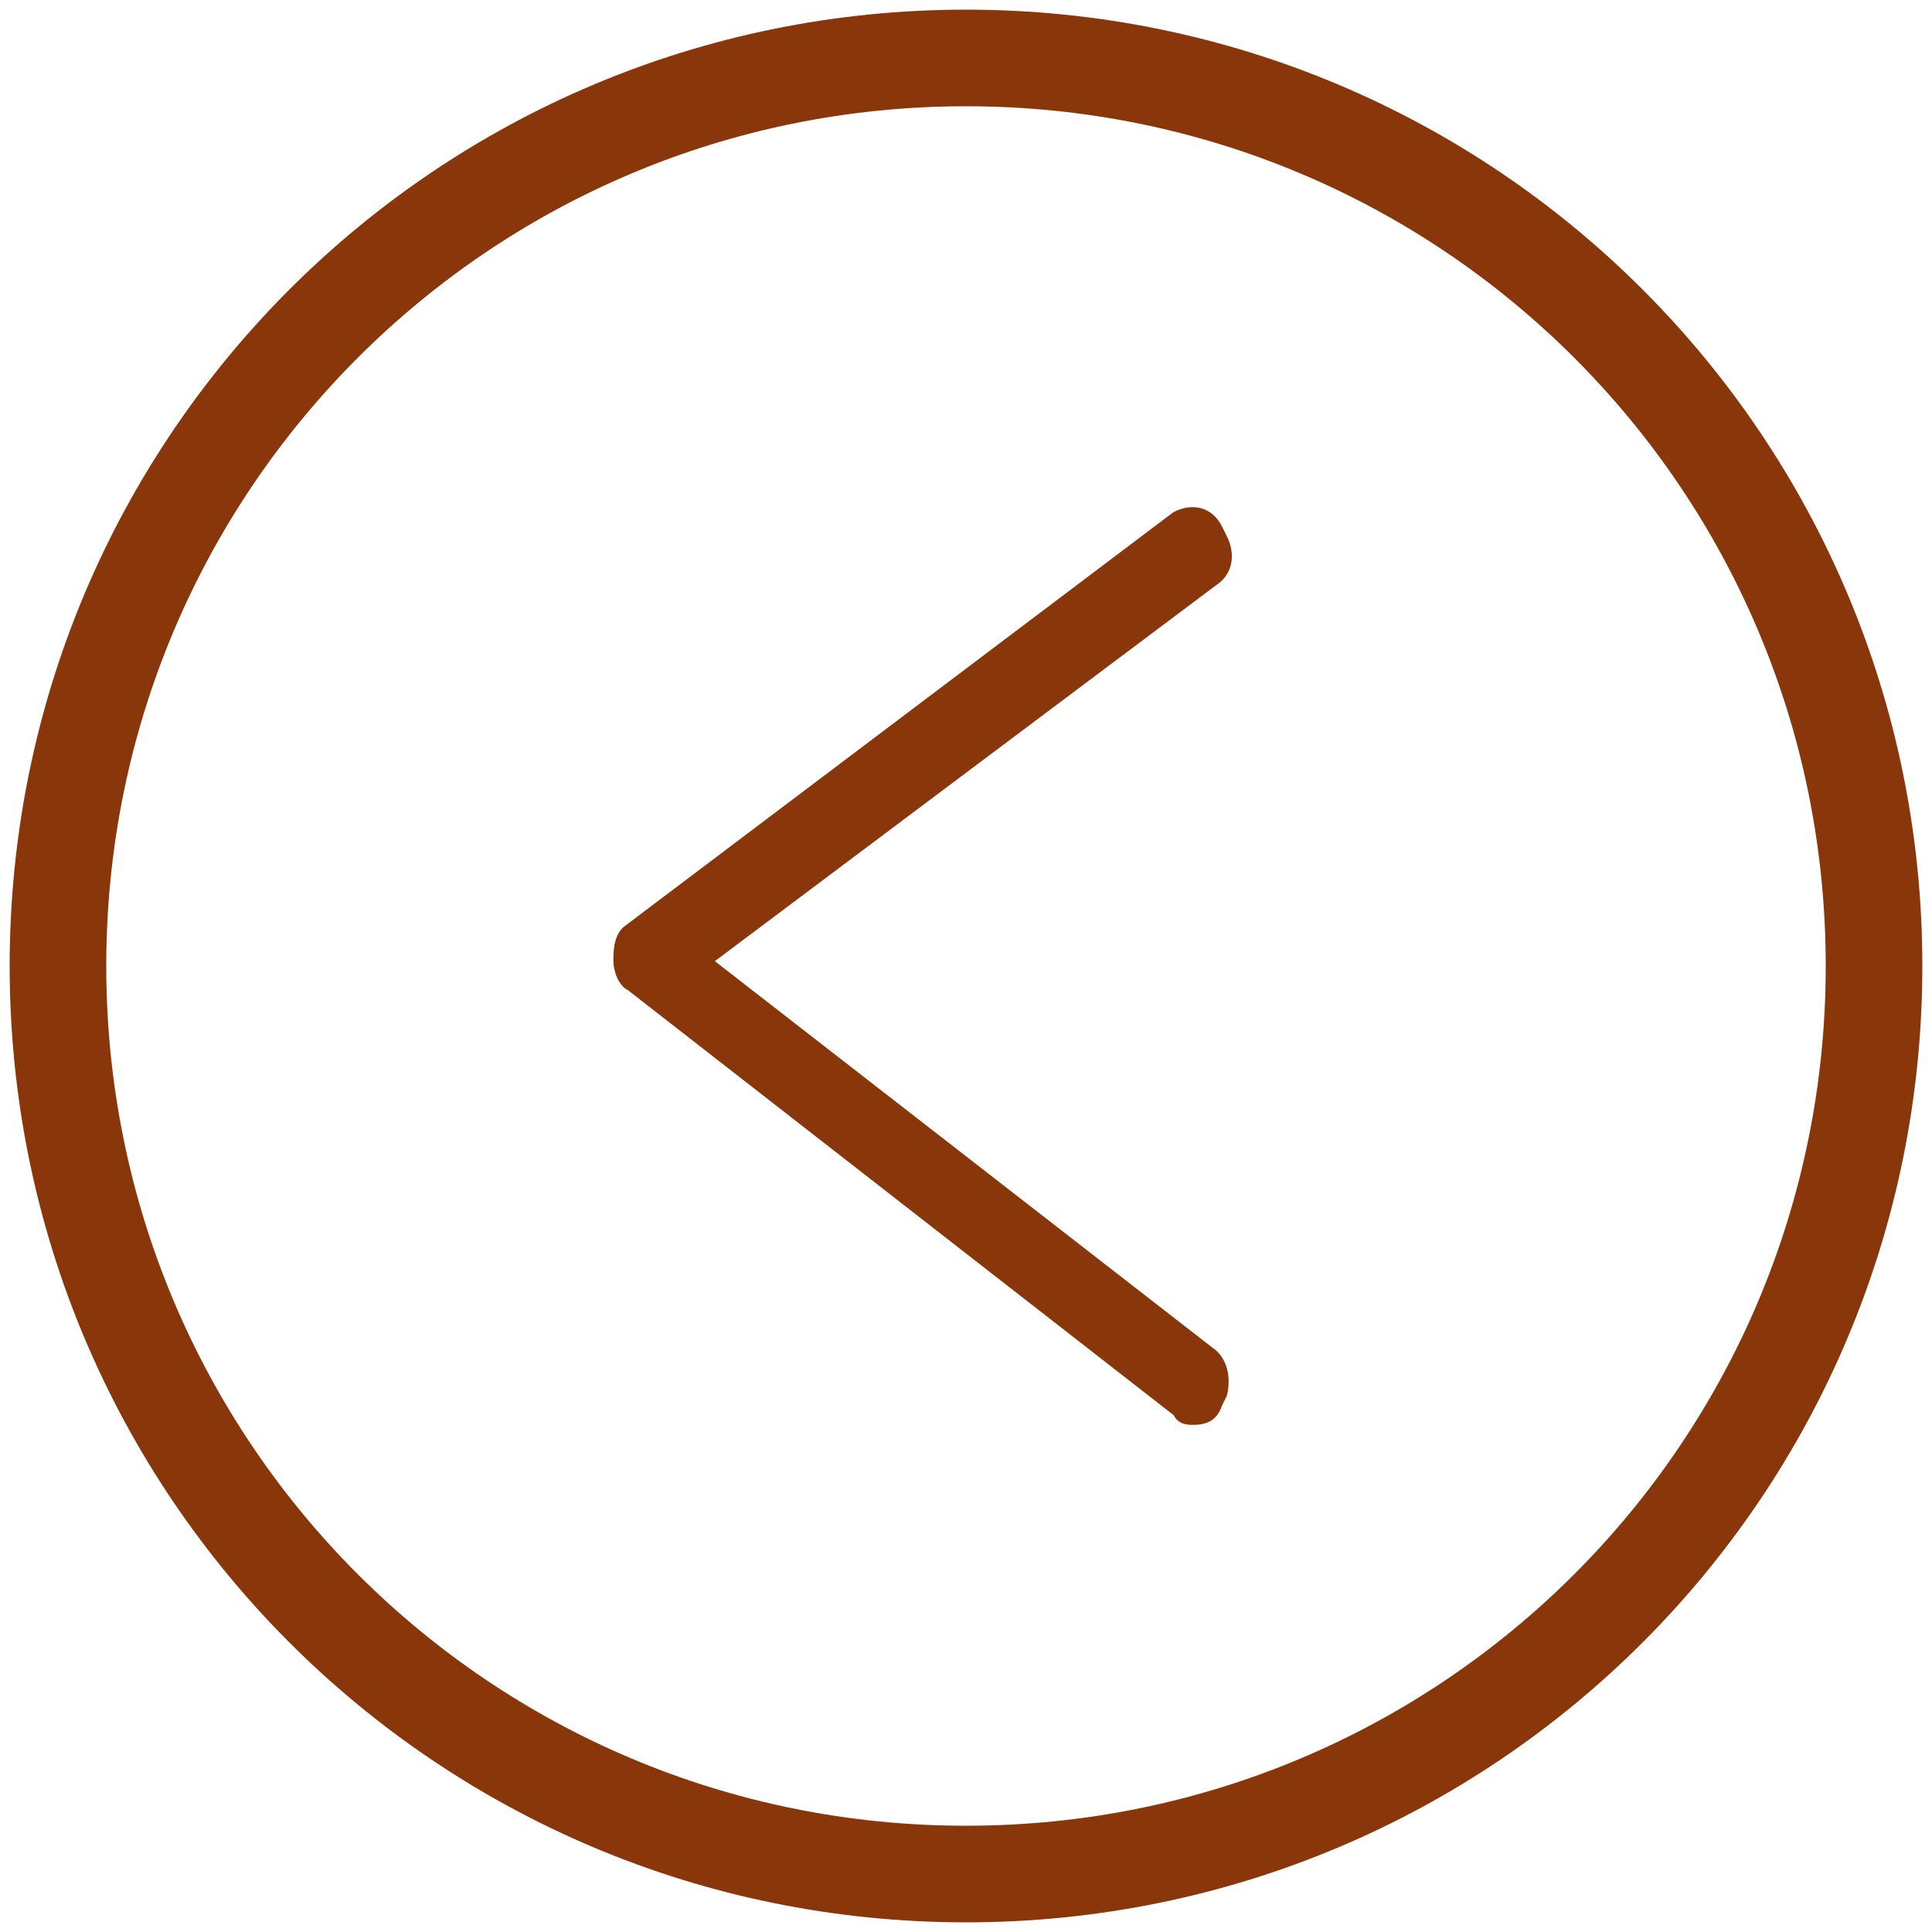 <?xml version="1.0" encoding="utf-8"?>
<!-- Generator: Adobe Illustrator 18.1.1, SVG Export Plug-In . SVG Version: 6.00 Build 0)  -->
<!DOCTYPE svg PUBLIC "-//W3C//DTD SVG 1.1//EN" "http://www.w3.org/Graphics/SVG/1.1/DTD/svg11.dtd">
<svg version="1.1" xmlns="http://www.w3.org/2000/svg" xmlns:xlink="http://www.w3.org/1999/xlink" x="0px" y="0px"
	 viewBox="0 0 40 40" enable-background="new 0 0 40 40" xml:space="preserve">
<g id="Layer_1" display="none">
	<path display="inline" fill="none" stroke="#89360A" stroke-width="1.4" stroke-miterlimit="10" d="M38.8,20
		c0,10.4-8.4,18.8-18.8,18.8C9.6,38.8,1.2,30.4,1.2,20S9.6,1.2,20,1.2C30.4,1.2,38.8,9.6,38.8,20"/>
	<path display="inline" fill="#89360A" d="M24.5,17.3l-3,0v-2c0,0-0.1-1.1,1.2-1.1c0,0,1.9,0,1.9,0v-3.3h-3.3c0,0-3.8-0.2-3.8,4.3
		v2.2h-2v3.2h2v9.8h4v-9.8h2.7L24.5,17.3z"/>
</g>
<g id="Layer_2" display="none">
	<path display="inline" fill="none" stroke="#89360A" stroke-width="1.4" stroke-miterlimit="10" d="M38.8,20
		c0,10.4-8.4,18.8-18.8,18.8C9.6,38.8,1.2,30.4,1.2,20S9.6,1.2,20,1.2C30.4,1.2,38.8,9.6,38.8,20"/>
	<path display="inline" fill="#89360A" d="M30,13.8c-0.7,0.3-1.5,0.5-2.4,0.6c0.8-0.5,1.5-1.3,1.8-2.3c-0.8,0.5-1.7,0.8-2.6,1
		c-0.7-0.8-1.8-1.3-3-1.3c-2.3,0-4.1,1.8-4.1,4.1c0,0.3,0,0.6,0.1,0.9c-3.4-0.2-6.4-1.8-8.5-4.3c-0.4,0.6-0.6,1.3-0.6,2.1
		c0,1.4,0.7,2.7,1.8,3.4c-0.7,0-1.3-0.2-1.9-0.5c0,0,0,0,0,0.1c0,2,1.4,3.6,3.3,4c-0.3,0.1-0.7,0.1-1.1,0.1c-0.3,0-0.5,0-0.8-0.1
		c0.5,1.6,2,2.8,3.8,2.8c-1.4,1.1-3.2,1.8-5.1,1.8c-0.3,0-0.7,0-1-0.1c1.8,1.2,4,1.8,6.3,1.8c7.5,0,11.7-6.3,11.7-11.7
		c0-0.2,0-0.4,0-0.5C28.8,15.3,29.4,14.6,30,13.8z"/>
</g>
<g id="Layer_3" display="none">
	<path display="inline" fill="none" stroke="#89360A" stroke-width="1.4" stroke-miterlimit="10" d="M38.8,20
		c0,10.4-8.4,18.8-18.8,18.8C9.6,38.8,1.2,30.4,1.2,20S9.6,1.2,20,1.2C30.4,1.2,38.8,9.6,38.8,20"/>
	<g display="inline">
		<path fill-rule="evenodd" clip-rule="evenodd" fill="#89360A" d="M26.9,18.6h-1.6c0.1,0.4,0.2,0.9,0.2,1.4c0,3.1-2.5,5.5-5.5,5.5
			c-3.1,0-5.5-2.5-5.5-5.5c0-0.5,0.1-0.9,0.2-1.4h-1.6v7.6c0,0.4,0.3,0.7,0.7,0.7h12.5c0.4,0,0.7-0.3,0.7-0.7V18.6z M26.9,13.8
			c0-0.4-0.3-0.7-0.7-0.7h-2.1c-0.4,0-0.7,0.3-0.7,0.7v2.1c0,0.4,0.3,0.7,0.7,0.7h2.1c0.4,0,0.7-0.3,0.7-0.7V13.8z M20,16.5
			c-1.9,0-3.5,1.5-3.5,3.5c0,1.9,1.5,3.5,3.5,3.5s3.5-1.6,3.5-3.5C23.5,18.1,21.9,16.5,20,16.5 M26.9,29H13.1
			c-1.1,0-2.1-0.9-2.1-2.1V13.1c0-1.1,0.9-2.1,2.1-2.1h13.8c1.1,0,2.1,0.9,2.1,2.1v13.8C29,28.1,28.1,29,26.9,29"/>
	</g>
</g>
<g id="Layer_4" display="none">
	<path display="inline" fill="#89360A" d="M27.1,19.2l-11.4-8.6c-0.4-0.2-0.8-0.1-1,0.3l-0.1,0.2c-0.2,0.4-0.1,0.8,0.2,1l10.4,7.8
		l-10.3,8c-0.3,0.2-0.4,0.6-0.3,1l0.1,0.2c0.1,0.3,0.3,0.4,0.6,0.4c0.1,0,0.3,0,0.4-0.2l11.3-8.8c0.2-0.1,0.3-0.4,0.3-0.6
		S27.3,19.4,27.1,19.2z"/>
	<path display="inline" fill="none" stroke="#89360A" stroke-width="1.4" stroke-miterlimit="10" d="M38.8,20
		c0,10.4-8.4,18.8-18.8,18.8C9.6,38.8,1.2,30.4,1.2,20S9.6,1.2,20,1.2C30.4,1.2,38.8,9.6,38.8,20"/>
</g>
<g id="Layer_5">
	<path fill="#89360A" d="M12.9,19.2l11.4-8.6c0.4-0.2,0.8-0.1,1,0.3l0.1,0.2c0.2,0.4,0.1,0.8-0.2,1l-10.4,7.8l10.3,8
		c0.3,0.2,0.4,0.6,0.3,1l-0.1,0.2c-0.1,0.3-0.3,0.4-0.6,0.4c-0.1,0-0.3,0-0.4-0.2l-11.3-8.8c-0.2-0.1-0.3-0.4-0.3-0.6
		S12.7,19.4,12.9,19.2z"/>
	<path fill="none" stroke="#89360A" stroke-width="2" stroke-miterlimit="10" d="M1.2,20c0,10.4,8.4,18.8,18.8,18.8
		c10.4,0,18.8-8.4,18.8-18.8S30.4,1.2,20,1.2C9.6,1.2,1.2,9.6,1.2,20"/>
</g>
<g id="Layer_6" display="none">
	<path display="inline" fill="#89360A" d="M20.8,27.1l8.6-11.4c0.2-0.4,0.1-0.8-0.3-1l-0.2-0.1c-0.4-0.2-0.8-0.1-1,0.2l-7.8,10.4
		l-8-10.3c-0.2-0.3-0.6-0.4-1-0.3l-0.2,0.1c-0.3,0.1-0.4,0.3-0.4,0.6c0,0.1,0,0.3,0.2,0.4l8.8,11.3c0.1,0.2,0.4,0.3,0.6,0.3
		S20.6,27.3,20.8,27.1z"/>
	<path display="inline" fill="none" stroke="#89360A" stroke-width="2" stroke-miterlimit="10" d="M20,38.8
		C9.6,38.8,1.2,30.4,1.2,20C1.2,9.6,9.6,1.2,20,1.2S38.8,9.6,38.8,20C38.8,30.4,30.4,38.8,20,38.8"/>
</g>
</svg>
